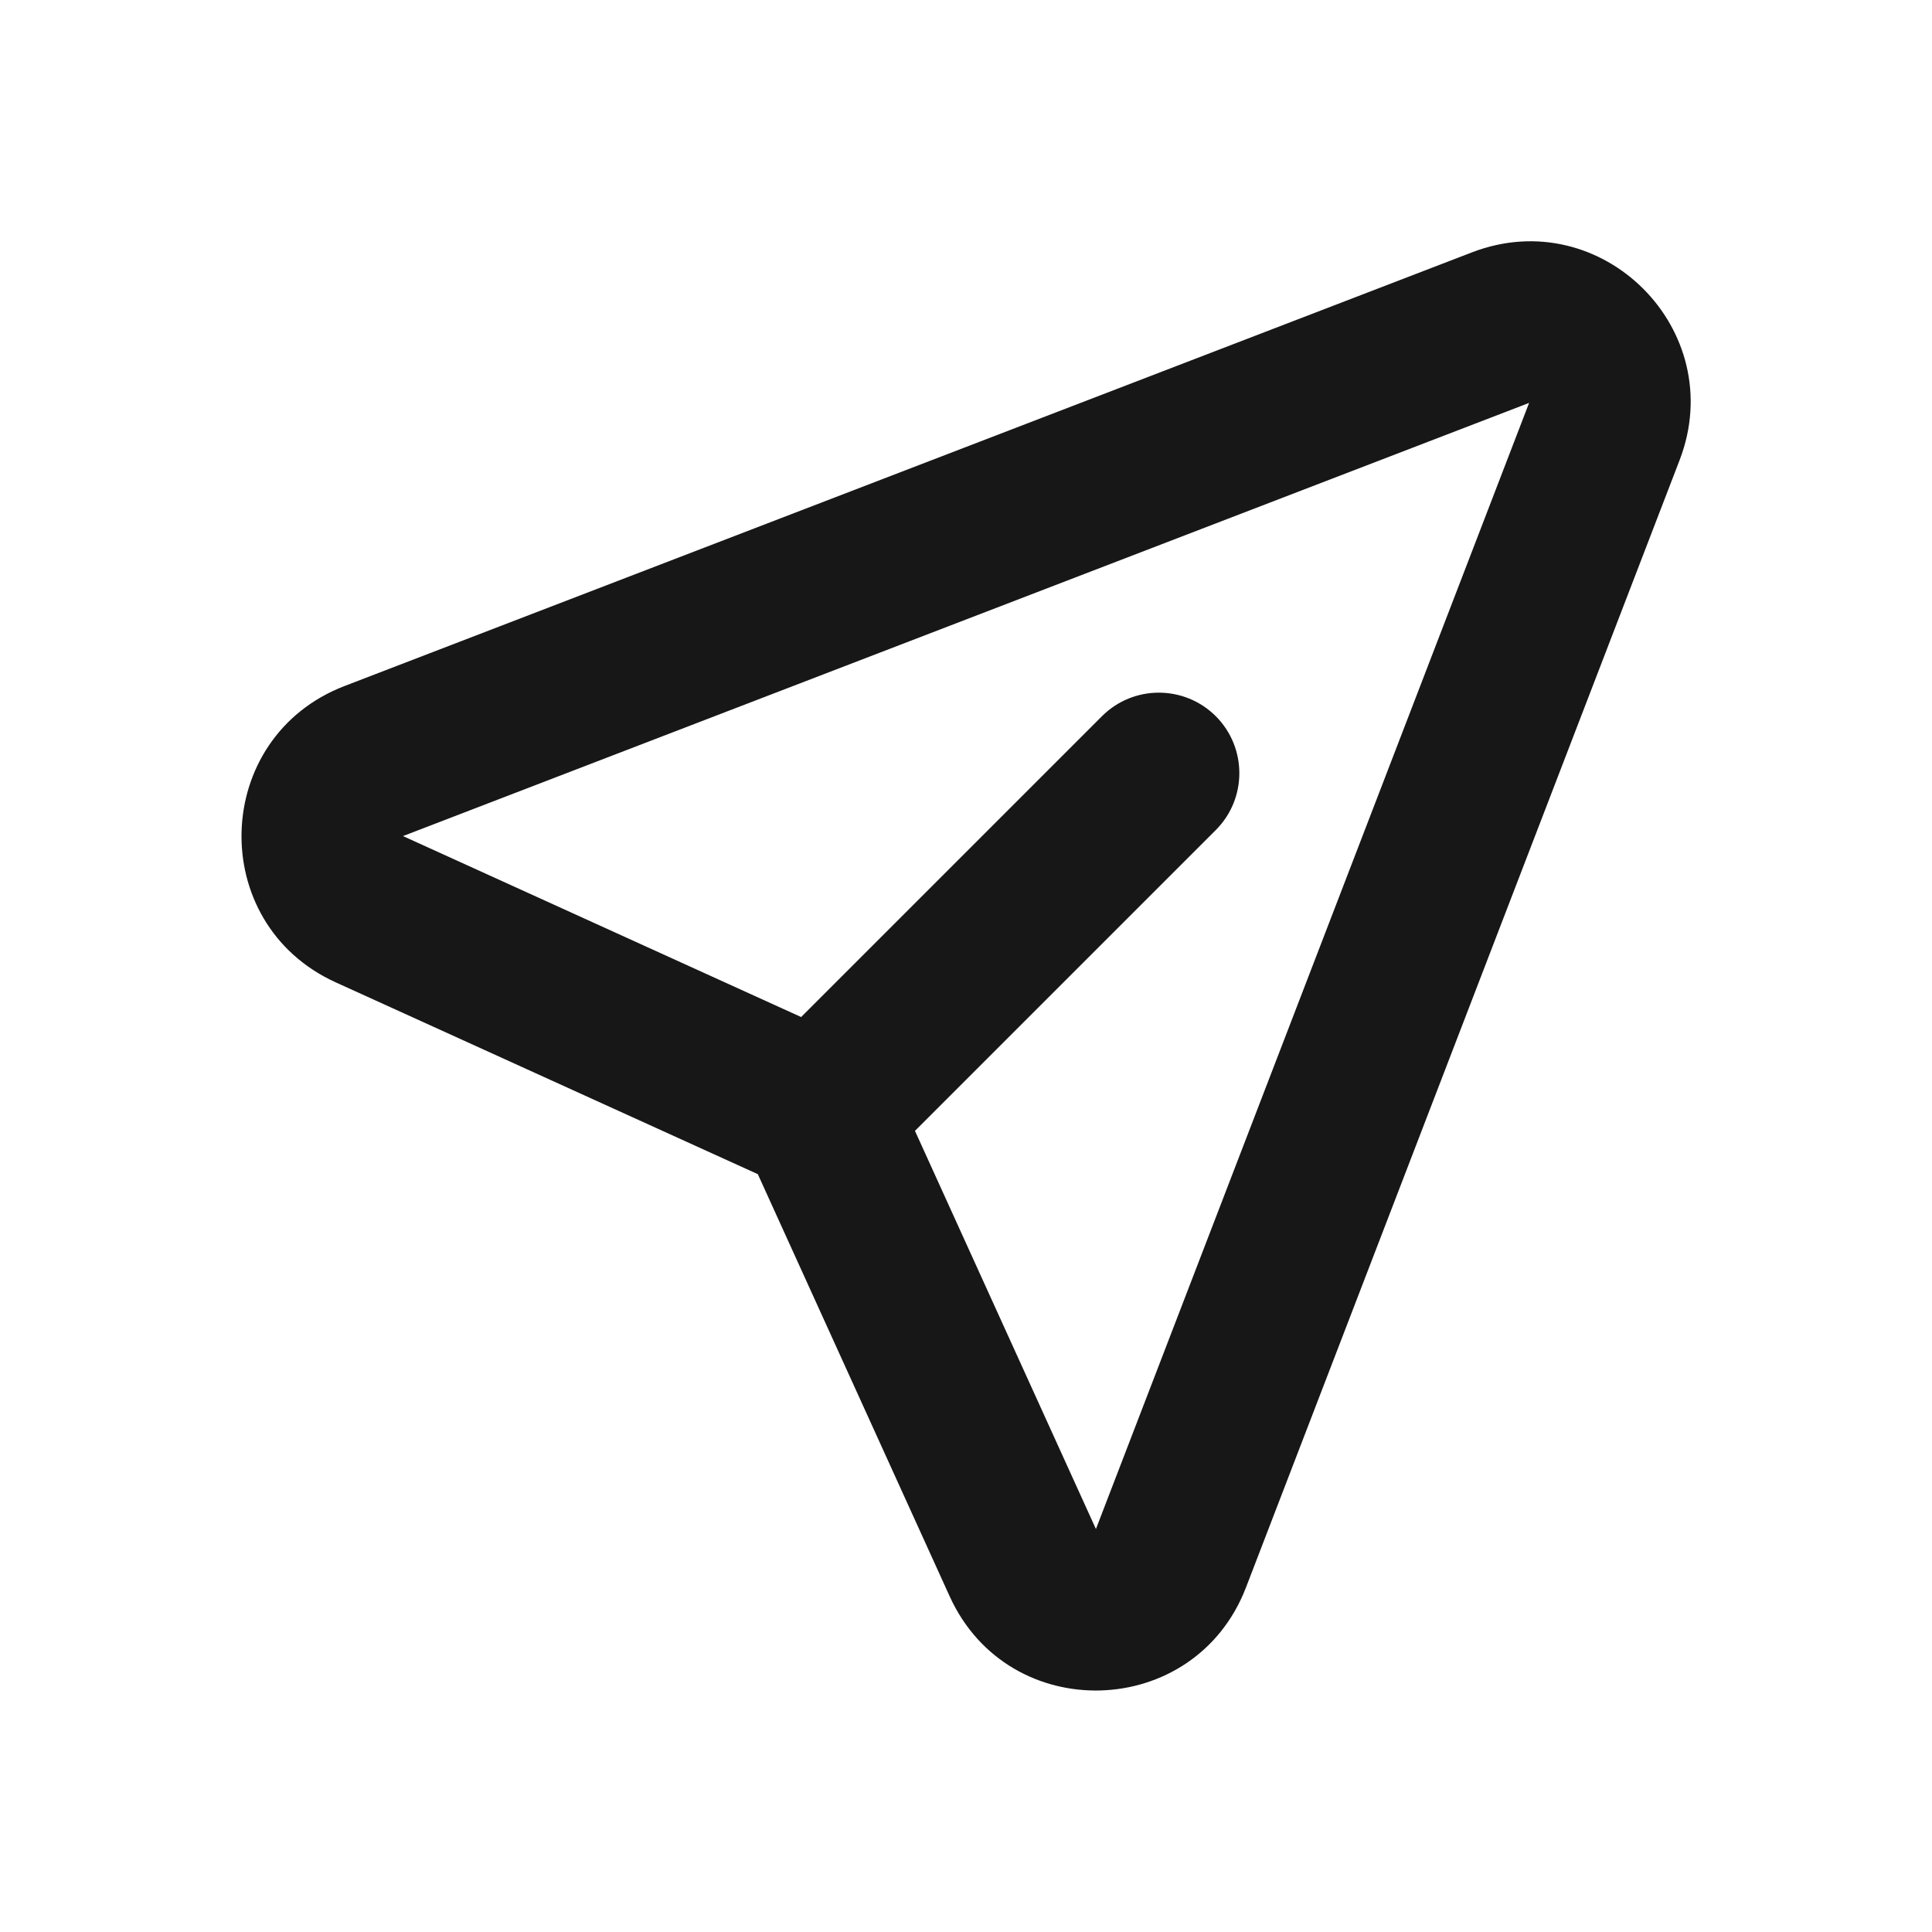 <svg width="24" height="24" viewBox="0 0 24 24" fill="none" xmlns="http://www.w3.org/2000/svg">
<path fillRule="evenodd" clipRule="evenodd" d="M18.995 5.005L5.006 10.386L9.952 12.634L13.689 8.897C14.079 8.507 14.712 8.507 15.103 8.897C15.493 9.288 15.493 9.921 15.103 10.311L11.366 14.048L13.614 18.994L18.995 5.005ZM9.414 14.586L4.17 12.203C2.559 11.47 2.627 9.158 4.28 8.522L18.285 3.135C19.899 2.514 21.485 4.101 20.865 5.715L15.478 19.72C14.842 21.373 12.53 21.442 11.797 19.83L9.414 14.586Z" fill="#171717"/>
</svg>
